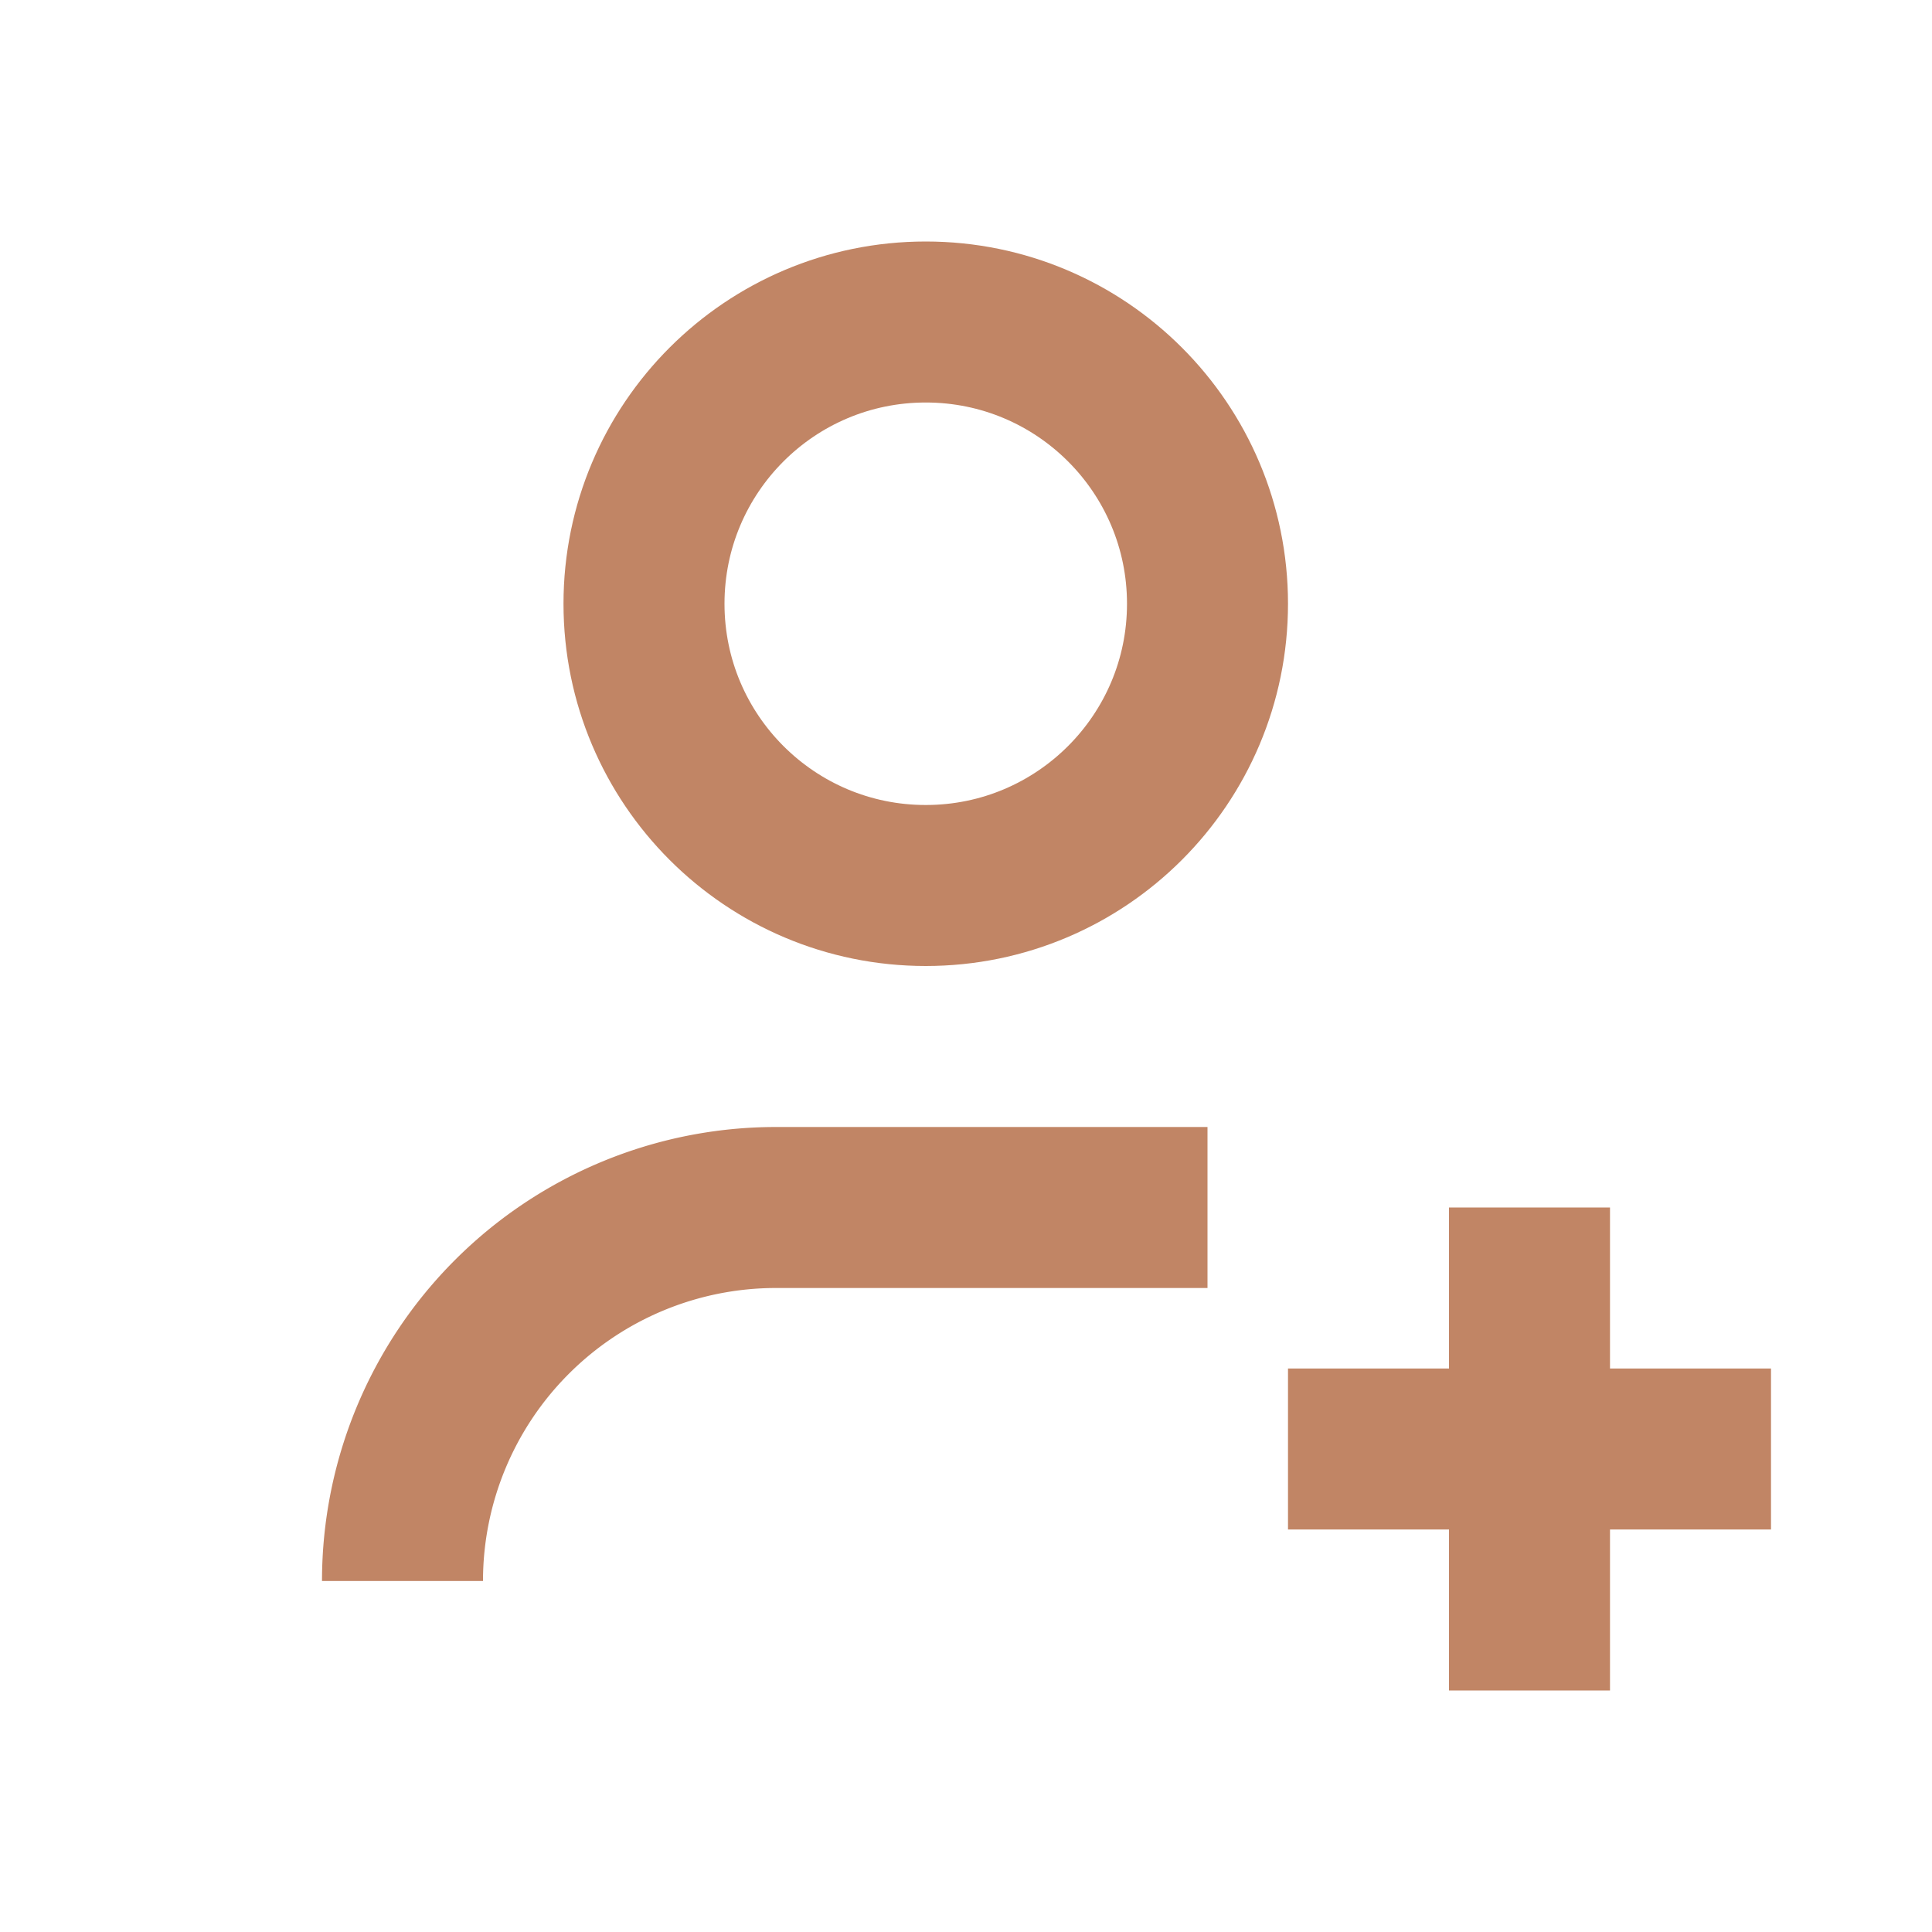 <svg xmlns="http://www.w3.org/2000/svg" width="24" height="24" viewBox="0 0 24 24"><g fill="none" fill-rule="evenodd" stroke="#c18565" stroke-width="2"><path d="M5 19.64A4.64 4.64 0 019.64 15H15"/><circle cx="11.5" cy="7.5" r="3.5"/><path d="M16 18h6m-3-3v6"/></g></svg>